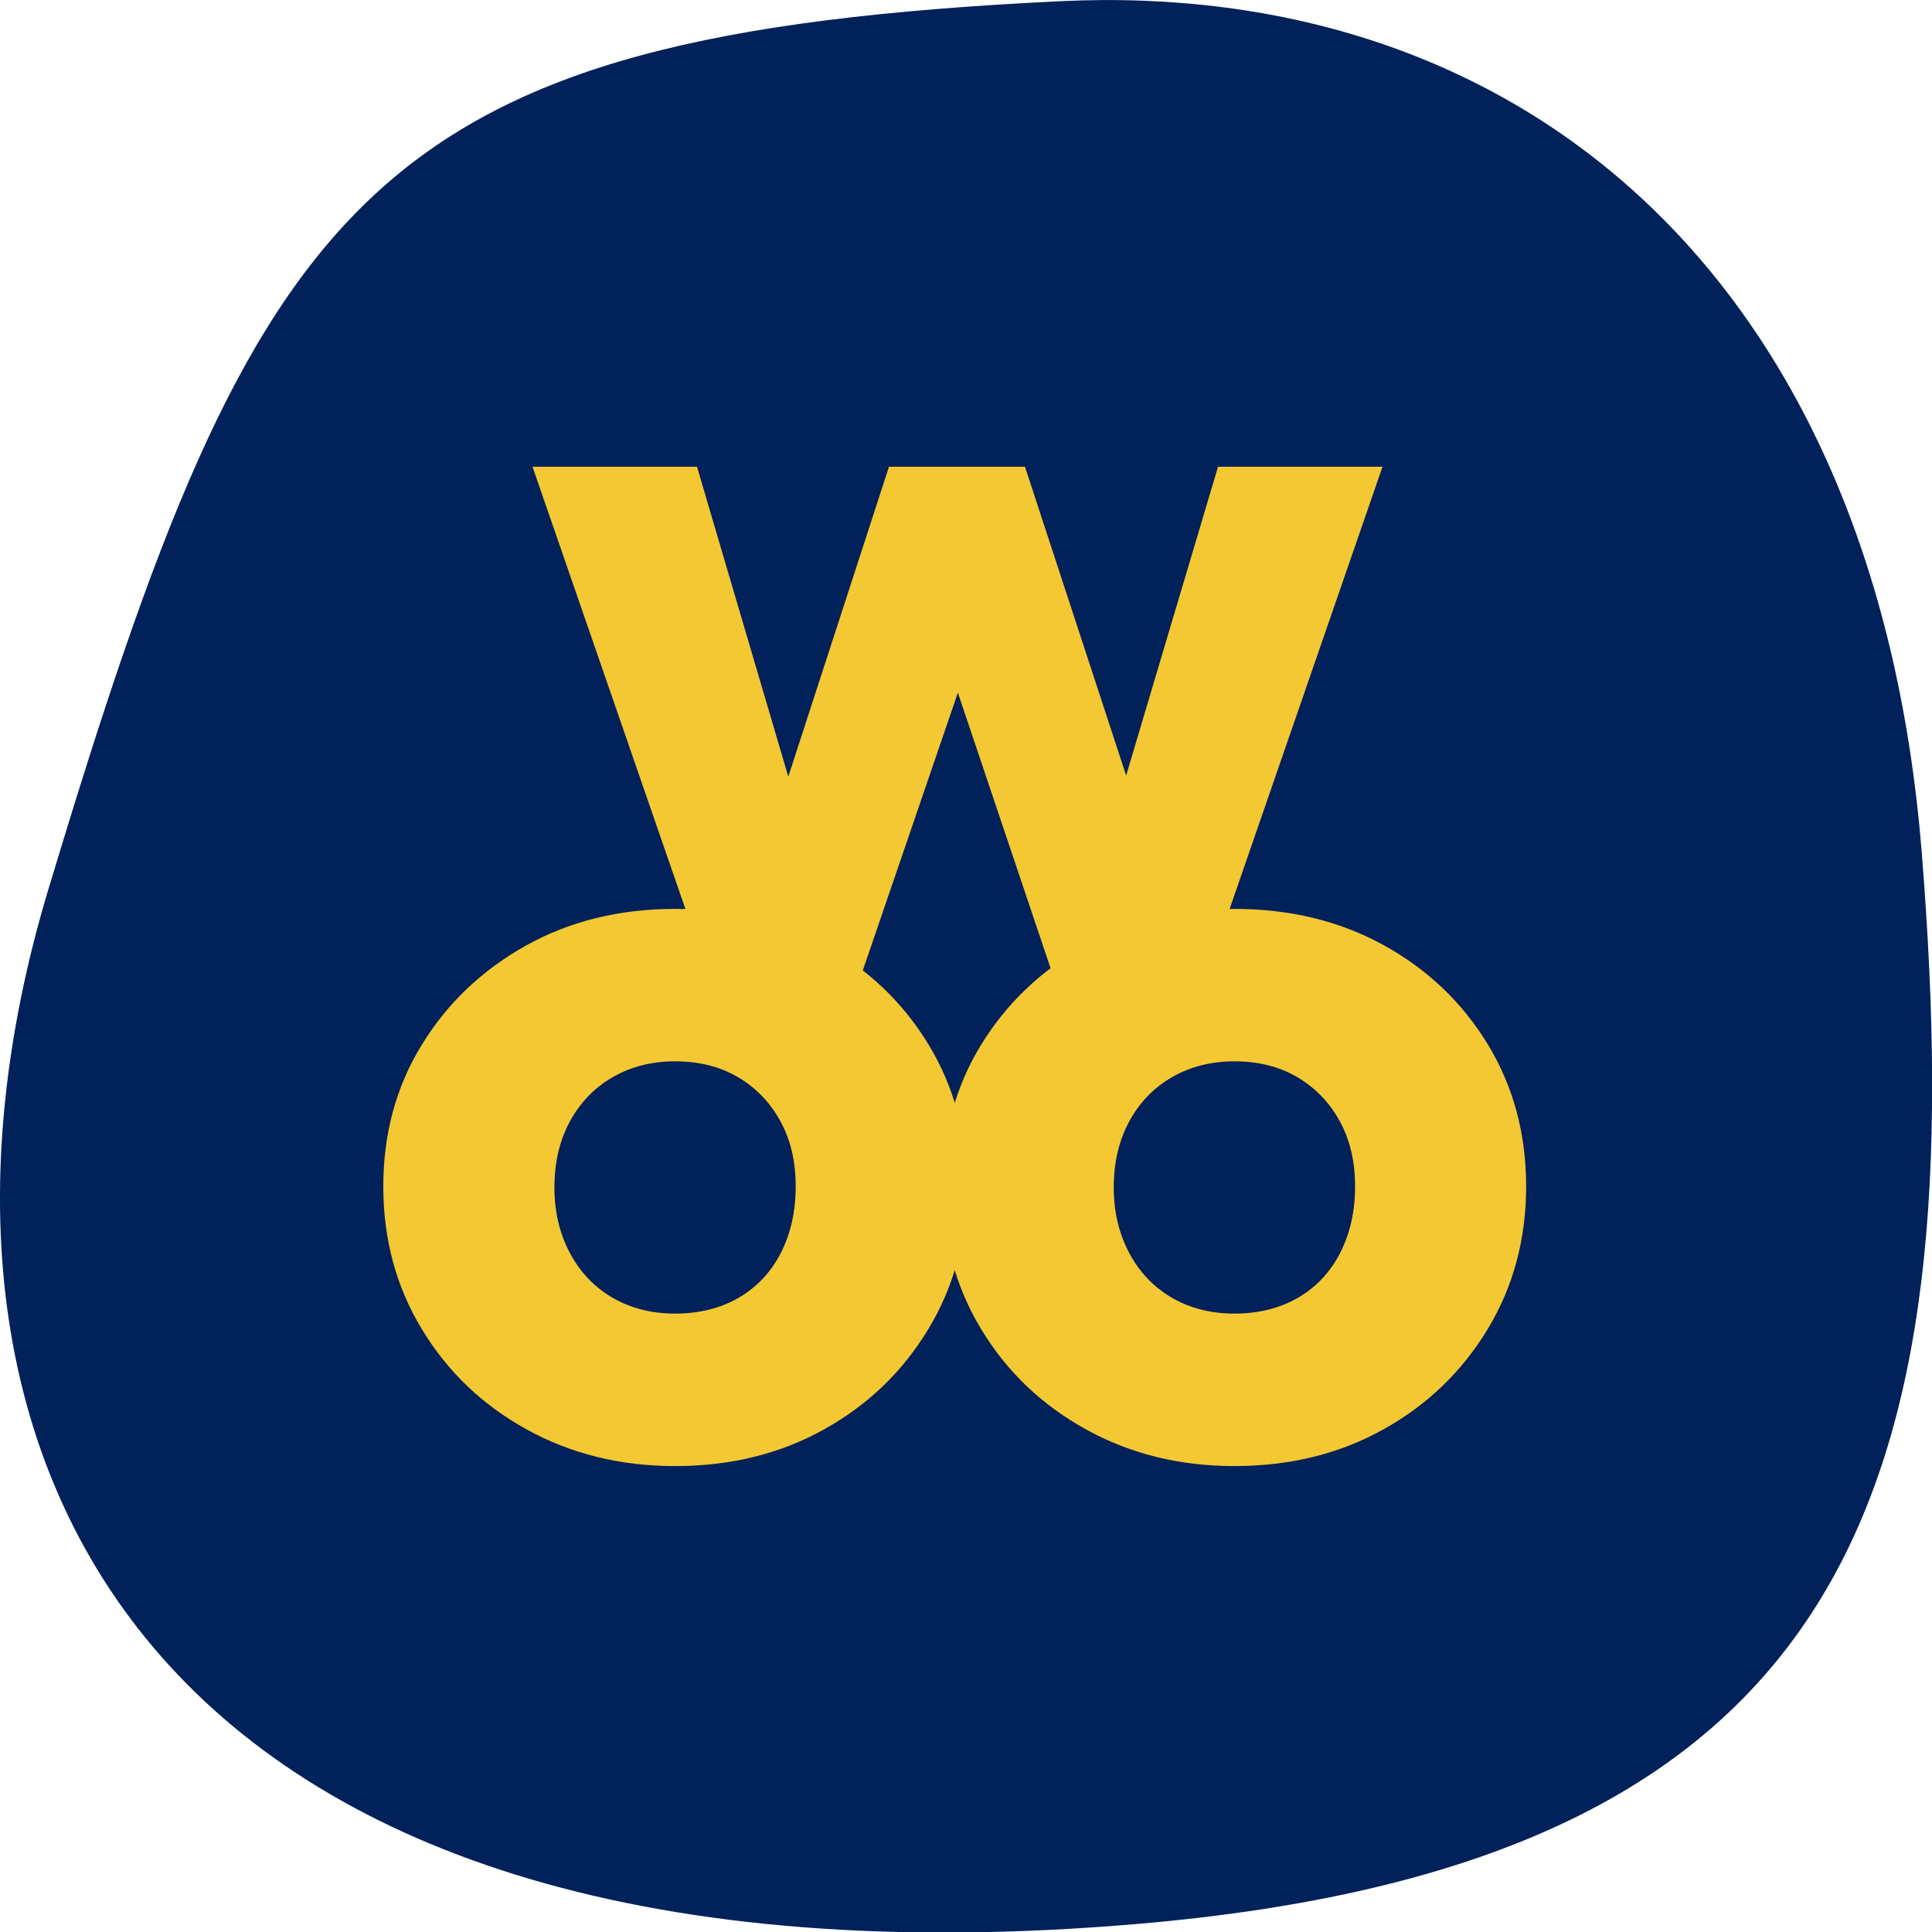 <?xml version="1.0" encoding="UTF-8" standalone="no"?>
<!DOCTYPE svg PUBLIC "-//W3C//DTD SVG 1.1//EN" "http://www.w3.org/Graphics/SVG/1.1/DTD/svg11.dtd">
<svg width="100%" height="100%" viewBox="0 0 32 32" version="1.1" xmlns="http://www.w3.org/2000/svg" xmlns:xlink="http://www.w3.org/1999/xlink" xml:space="preserve" xmlns:serif="http://www.serif.com/" style="fill-rule:evenodd;clip-rule:evenodd;stroke-linejoin:round;stroke-miterlimit:2;">
    <g transform="matrix(1.241,0,0,1.225,-2.919,-3.655)">
        <path d="M16.5,3C22.565,2.703 27.373,6.636 28,14.5C28.69,23.161 27.067,28.183 17.5,29C4.533,30.107 0.646,22.912 3,15C5.814,5.543 7.267,3.453 16.5,3Z" style="fill:rgb(0,33,90);"/>
    </g>
    <g transform="matrix(1.183,0,0,1.183,-16.811,-0.76)">
        <g transform="matrix(1,0,0,1,14.589,-6.36)">
            <path d="M9.657,21L7.077,13.537L9.38,13.537L10.977,18.958L10.302,18.973L12.068,13.537L13.972,13.537L15.753,18.973L15.062,18.958L16.675,13.537L18.978,13.537L16.398,21L14.479,21L12.743,15.84L13.327,15.84L11.561,21L9.657,21Z" style="fill:rgb(244,200,51);fill-rule:nonzero;"/>
        </g>
        <g transform="matrix(1,0,0,1,0.338,0)">
            <path d="M23.324,21.169C22.556,21.169 21.863,20.997 21.243,20.654C20.624,20.312 20.135,19.843 19.777,19.249C19.418,18.656 19.239,17.99 19.239,17.253C19.239,16.516 19.418,15.856 19.777,15.272C20.135,14.688 20.621,14.225 21.235,13.882C21.85,13.539 22.546,13.368 23.324,13.368C24.102,13.368 24.798,13.537 25.412,13.875C26.027,14.212 26.513,14.676 26.871,15.264C27.23,15.853 27.409,16.516 27.409,17.253C27.409,17.99 27.23,18.656 26.871,19.249C26.513,19.843 26.027,20.312 25.412,20.654C24.798,20.997 24.102,21.169 23.324,21.169ZM23.324,19.034C23.662,19.034 23.959,18.96 24.215,18.812C24.471,18.663 24.668,18.453 24.806,18.182C24.944,17.911 25.013,17.601 25.013,17.253C25.013,16.905 24.942,16.6 24.798,16.339C24.655,16.078 24.458,15.873 24.207,15.725C23.956,15.577 23.662,15.502 23.324,15.502C22.996,15.502 22.705,15.577 22.449,15.725C22.193,15.873 21.993,16.081 21.85,16.347C21.706,16.613 21.635,16.92 21.635,17.268C21.635,17.606 21.706,17.911 21.85,18.182C21.993,18.453 22.193,18.663 22.449,18.812C22.705,18.96 22.996,19.034 23.324,19.034Z" style="fill:rgb(244,200,51);fill-rule:nonzero;"/>
        </g>
        <g transform="matrix(1,0,0,1,-0.676,0)">
            <path d="M32.169,21.169C31.401,21.169 30.708,20.997 30.089,20.654C29.469,20.312 28.98,19.843 28.622,19.249C28.264,18.656 28.084,17.99 28.084,17.253C28.084,16.516 28.264,15.856 28.622,15.272C28.98,14.688 29.467,14.225 30.081,13.882C30.695,13.539 31.391,13.368 32.169,13.368C32.947,13.368 33.644,13.537 34.258,13.875C34.872,14.212 35.358,14.676 35.717,15.264C36.075,15.853 36.254,16.516 36.254,17.253C36.254,17.99 36.075,18.656 35.717,19.249C35.358,19.843 34.872,20.312 34.258,20.654C33.644,20.997 32.947,21.169 32.169,21.169ZM32.169,19.034C32.507,19.034 32.804,18.96 33.06,18.812C33.316,18.663 33.513,18.453 33.651,18.182C33.789,17.911 33.859,17.601 33.859,17.253C33.859,16.905 33.787,16.6 33.644,16.339C33.5,16.078 33.303,15.873 33.052,15.725C32.801,15.577 32.507,15.502 32.169,15.502C31.842,15.502 31.55,15.577 31.294,15.725C31.038,15.873 30.838,16.081 30.695,16.347C30.552,16.613 30.48,16.92 30.48,17.268C30.48,17.606 30.552,17.911 30.695,18.182C30.838,18.453 31.038,18.663 31.294,18.812C31.55,18.96 31.842,19.034 32.169,19.034Z" style="fill:rgb(244,200,51);fill-rule:nonzero;"/>
        </g>
    </g>
</svg>
